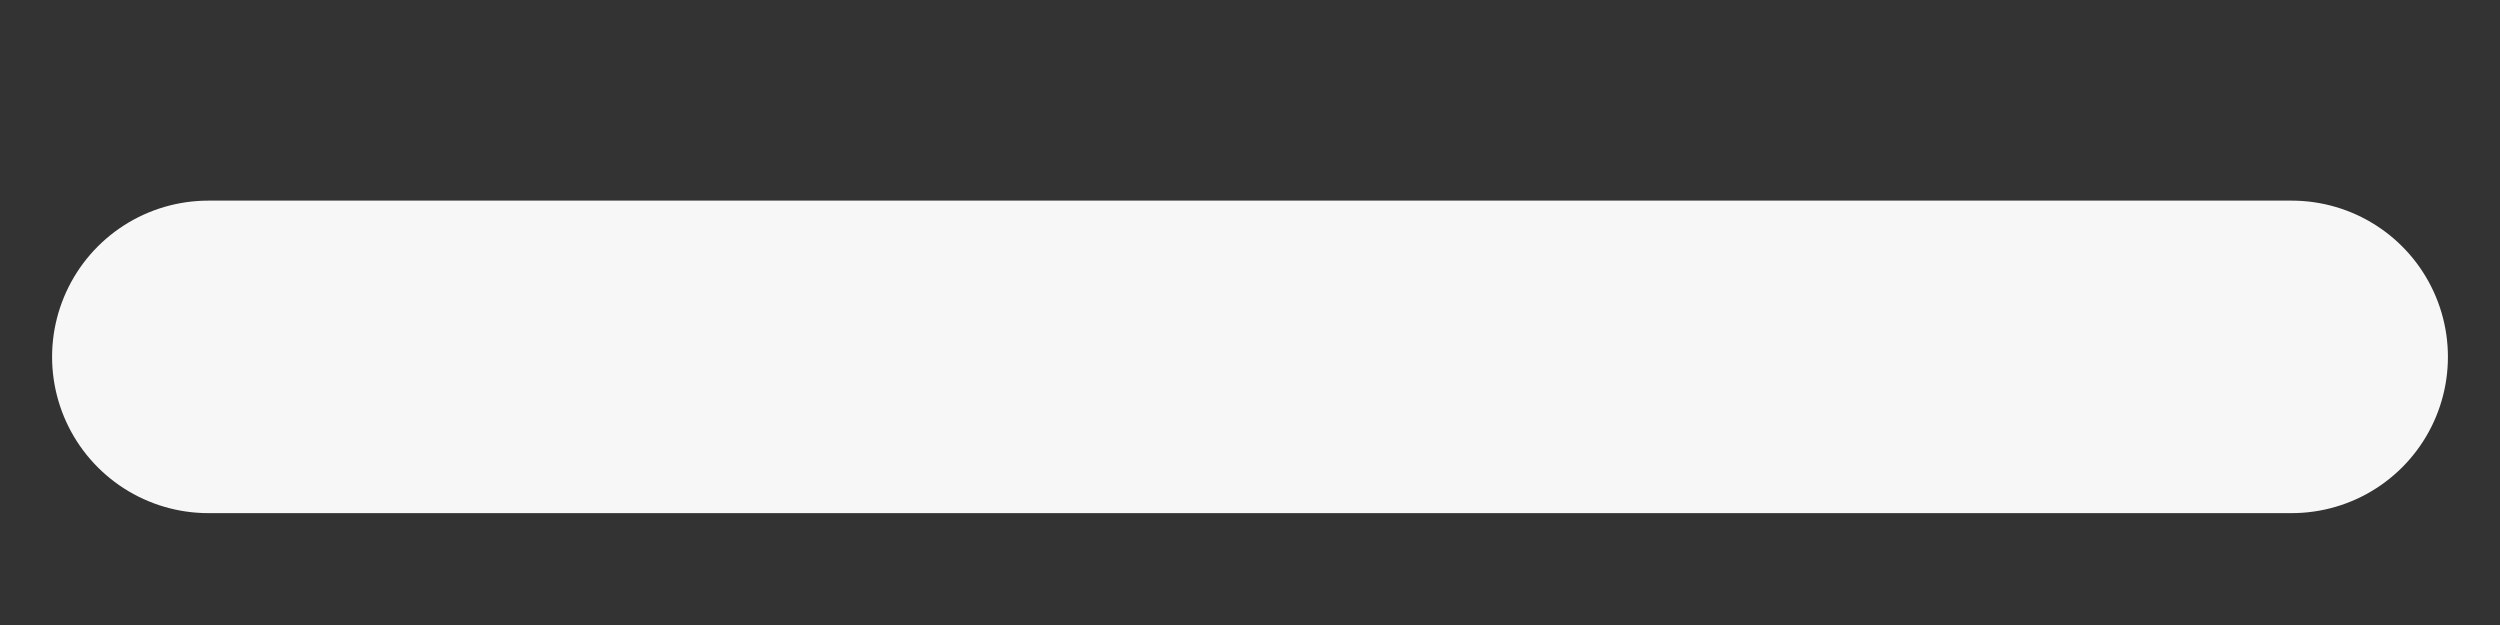 <svg width="12" height="3" viewBox="0 0 12 3" fill="none" xmlns="http://www.w3.org/2000/svg">
<rect x="0" y="0" width="12" height="3" fill="#333333" stroke="none"/>
<path d="M1 1.713H11" stroke="#F7F7F8" stroke-width="1.5" stroke-linecap="round" stroke-linejoin="round"/>
</svg>
